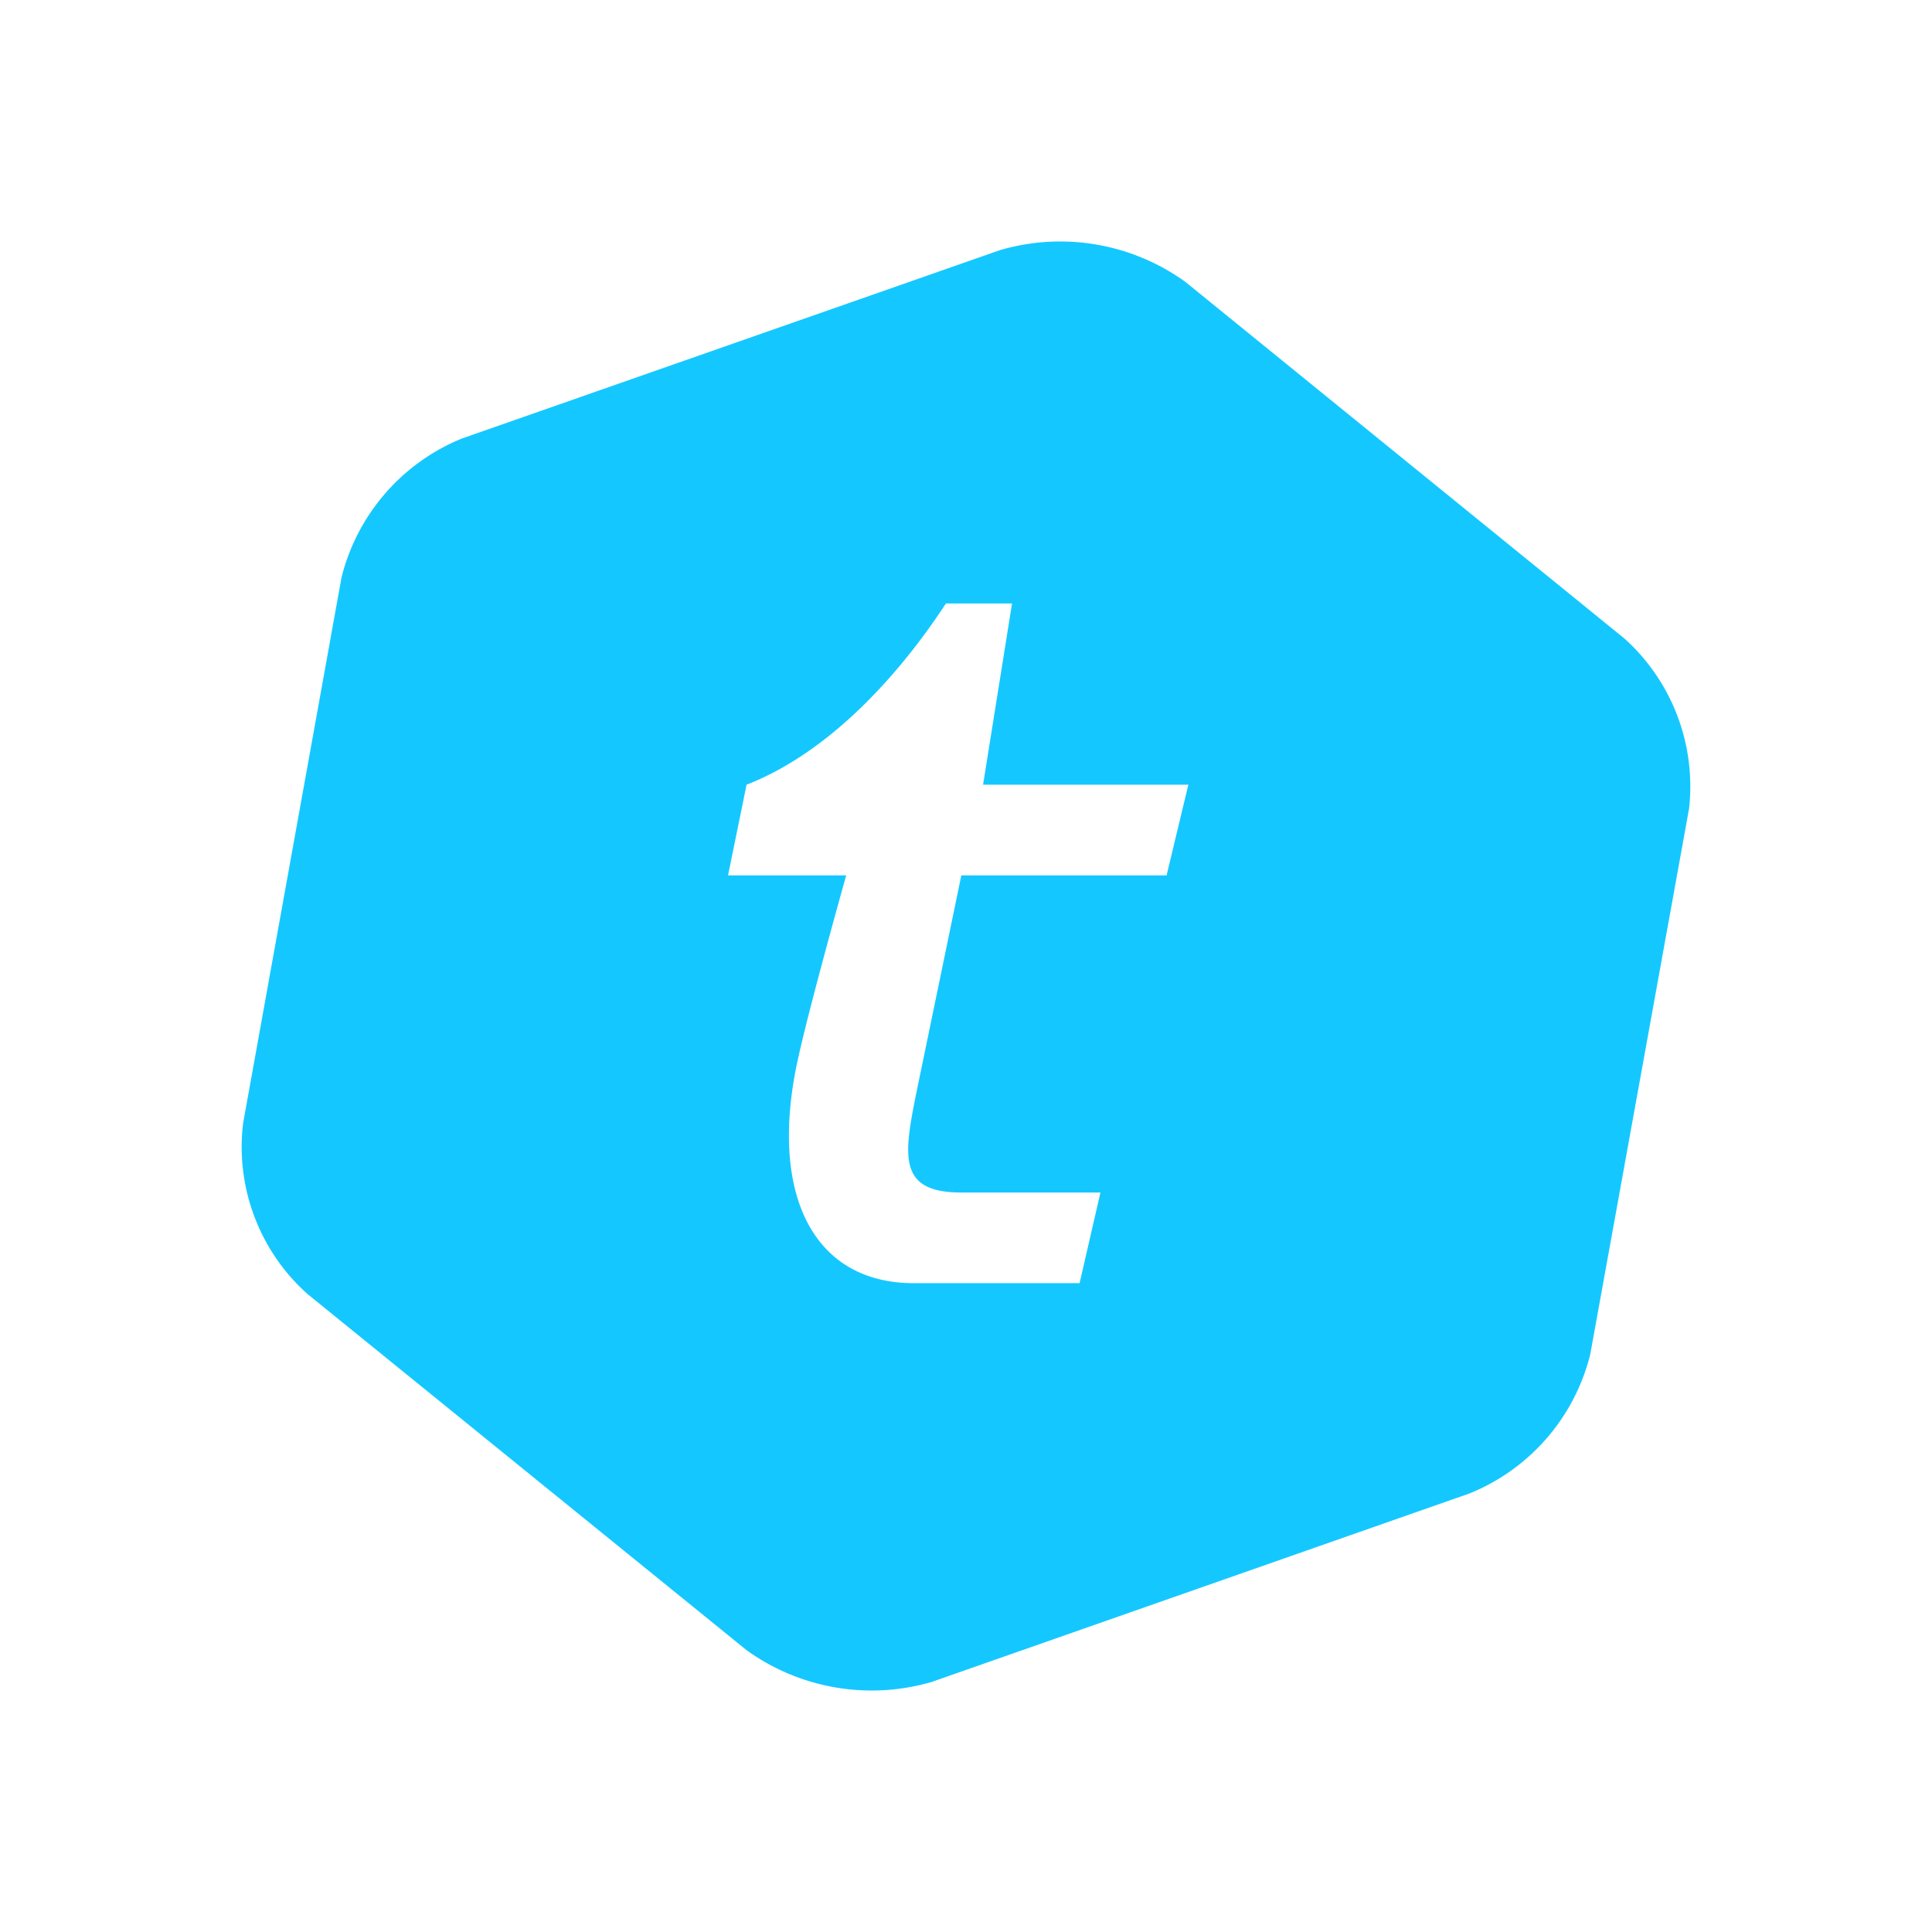 <svg xmlns="http://www.w3.org/2000/svg" width="24" height="24" fill="none" viewBox="0 0 24 24">
    <path fill="#14C8FF" d="M20.177 7.93a2.47 2.47 0 0 1 .805 2.116l-1.227 6.777a2.52 2.52 0 0 1-1.497 1.728l-6.682 2.342a2.66 2.66 0 0 1-2.302-.394L3.82 16.075a2.45 2.45 0 0 1-.8-2.122l1.222-6.777a2.52 2.52 0 0 1 1.497-1.729l6.687-2.341a2.66 2.66 0 0 1 2.297.394zm-5.685 2.944.27-1.126h-2.55l.36-2.252h-.821c-.597.912-1.464 1.858-2.477 2.252l-.23 1.126h1.468s-.5 1.773-.625 2.403c-.315 1.604.242 2.663 1.464 2.663h2.06l.259-1.126h-1.728c-.765 0-.72-.422-.574-1.165l.574-2.775z"/>
</svg>

